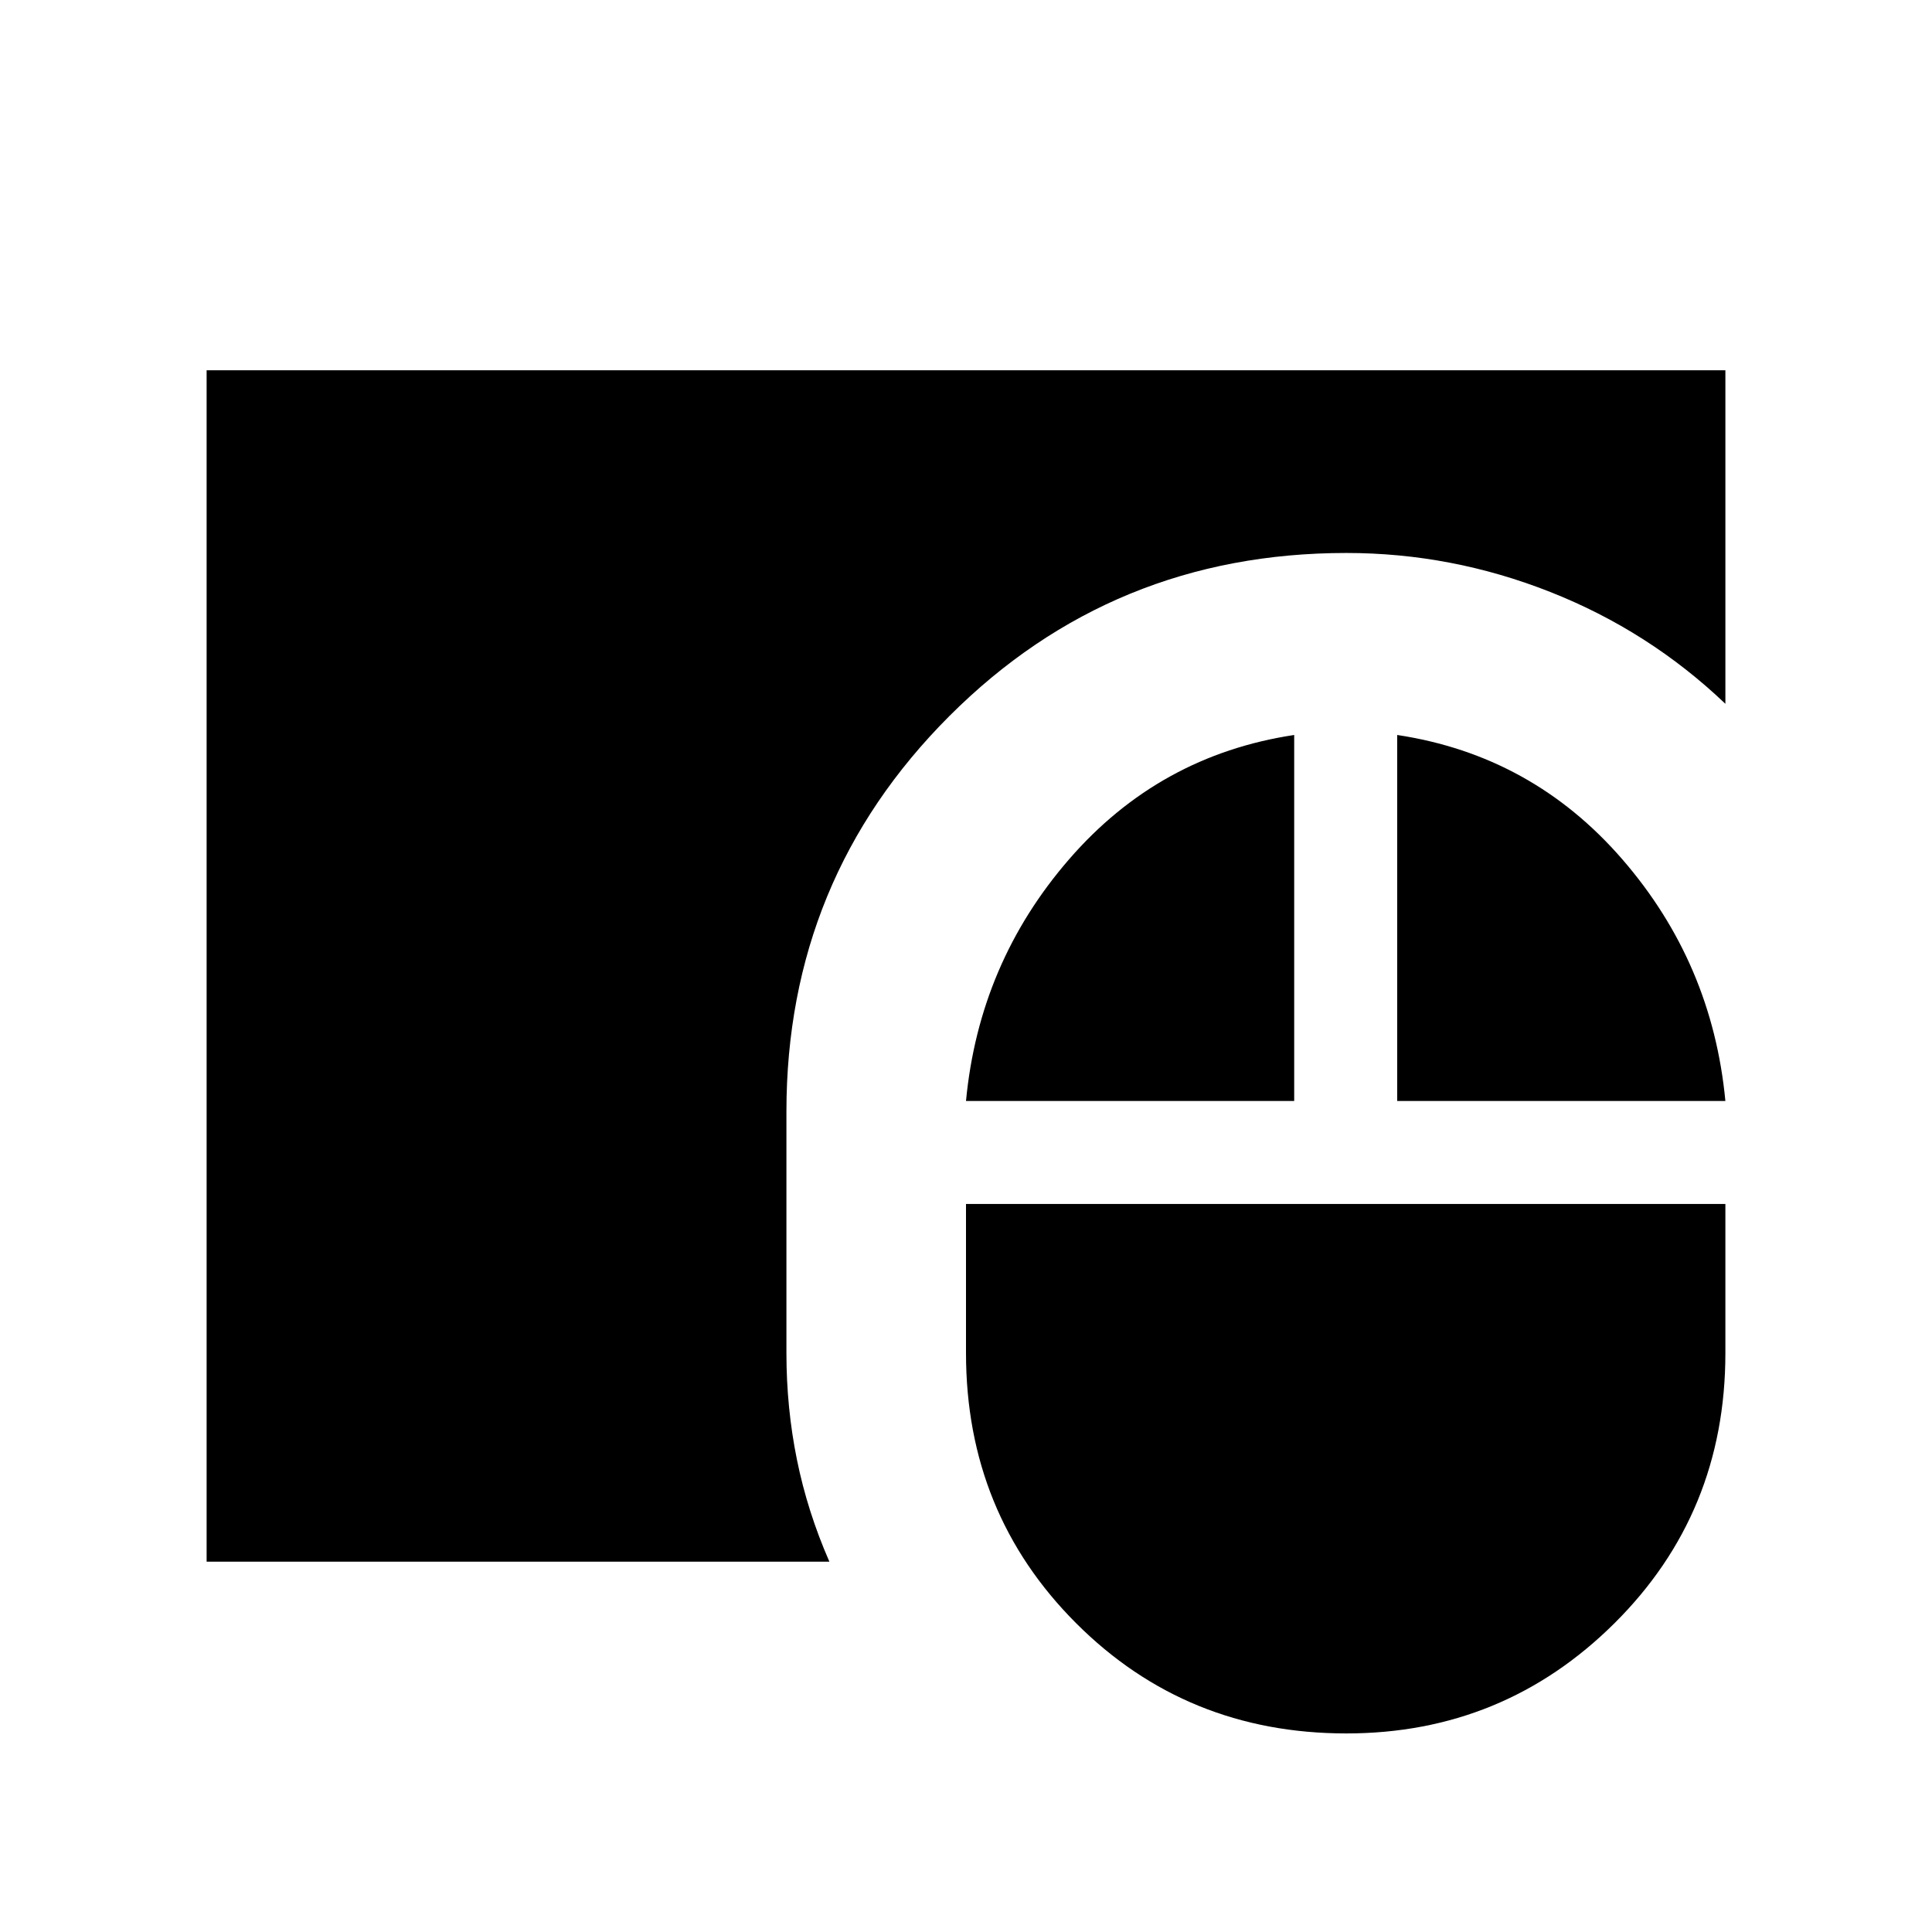 <svg xmlns="http://www.w3.org/2000/svg" height="40" viewBox="0 -960 960 960" width="40"><path d="M669-98.667q-79.513 0-134.257-54.743Q480-208.154 480-287.667v-74.077h377.333v74.077q0 79.513-55.128 134.257Q747.077-98.667 669-98.667ZM102.667-184v-592h754.666v165.718q-37.974-36.205-87.038-55.577T669-685.231q-116.231 0-197.231 81t-81 196.564v120q0 27.231 5.231 53.013 5.231 25.782 16.128 50.654H102.667ZM480-412.923q6.512-68.564 51.269-120.154t111.808-61.718v181.872H480Zm214.256 0v-181.872q67.052 10.128 111.808 61.718 44.757 51.59 51.269 120.154H694.256Z"/></svg>